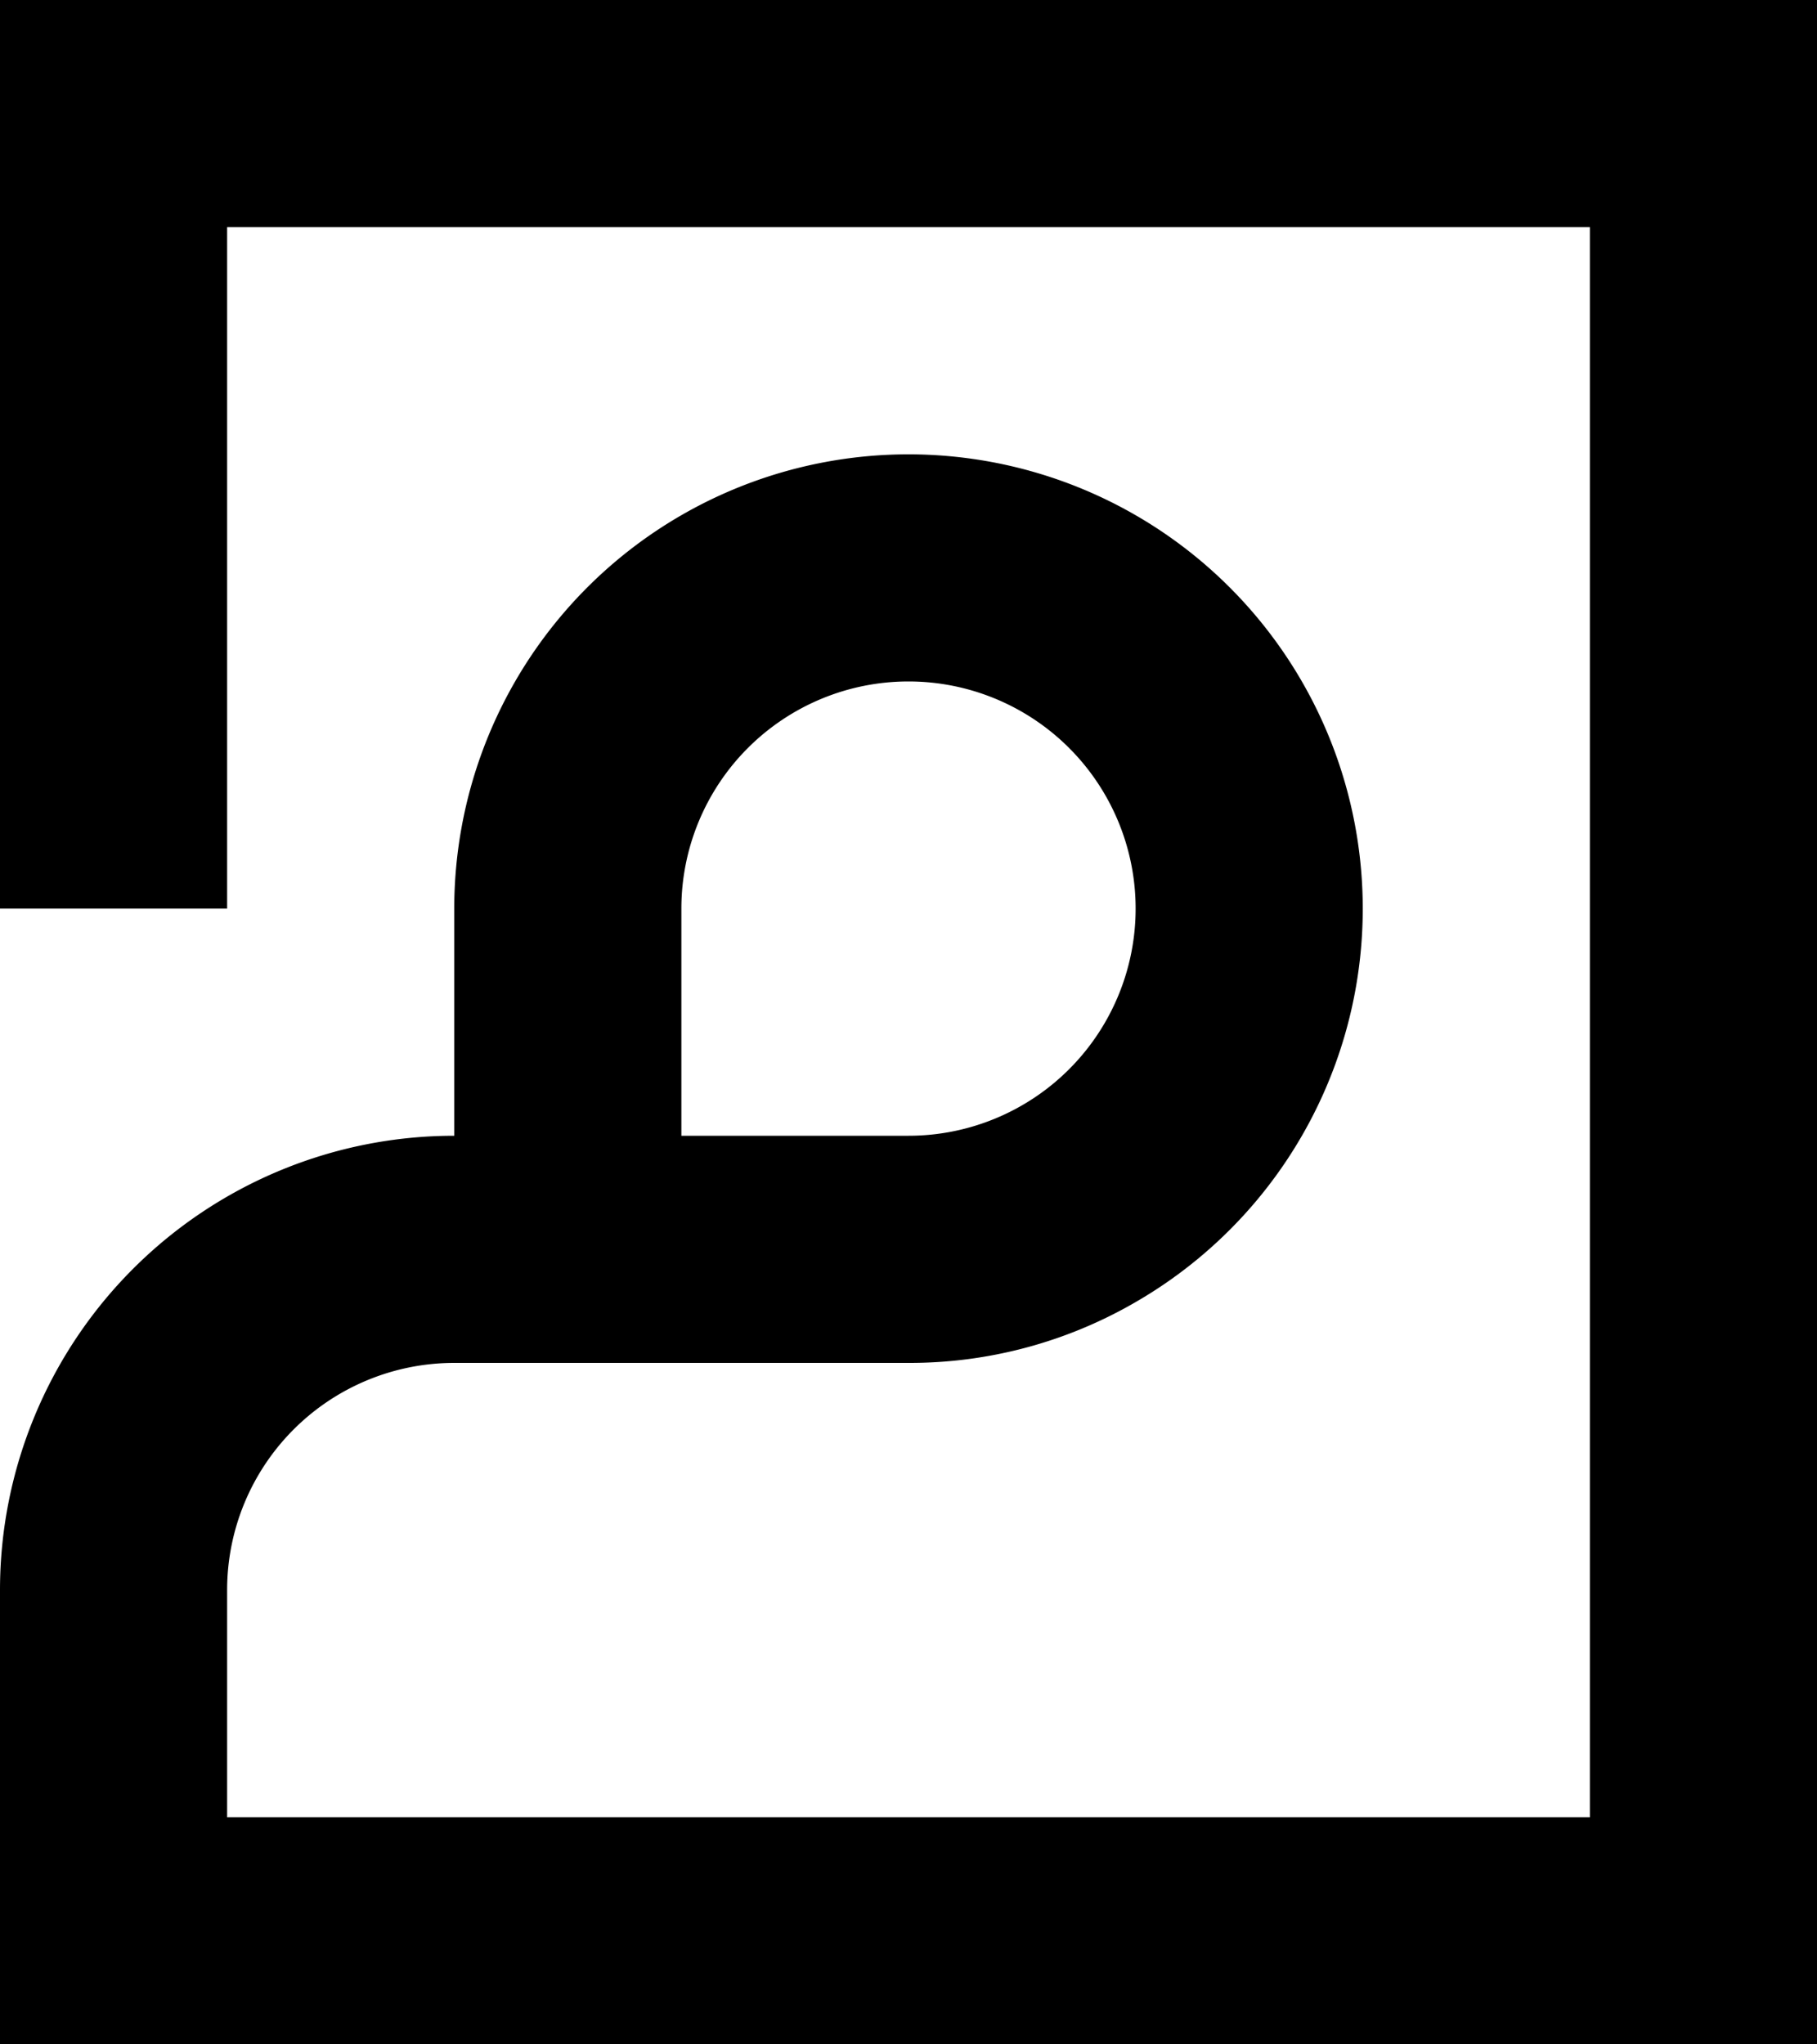 <svg id="main" xmlns="http://www.w3.org/2000/svg" viewBox="0 0 196 220.5">
  <defs>
    <style>
      .cls-1 {
        fill: #000;
      }
    </style>
  </defs>
  <title>logo</title>
  <path class="cls-1" d="M126.5,89.75H102v98h24.5v-73.5h147v171.5h-147v-24.5a24.5,24.5,0,0,1,24.5-24.5h49a48.51,48.51,0,0,0,24.5-6.56A49,49,0,1,0,151,187.75v24.5a49,49,0,0,0-49,49v49H298V89.75Zm73.5,73.5a24.5,24.5,0,0,1,0,49H175.5v-24.5A24.5,24.5,0,0,1,200,163.25Z" transform="translate(-102 -89.75)"/>
</svg>
